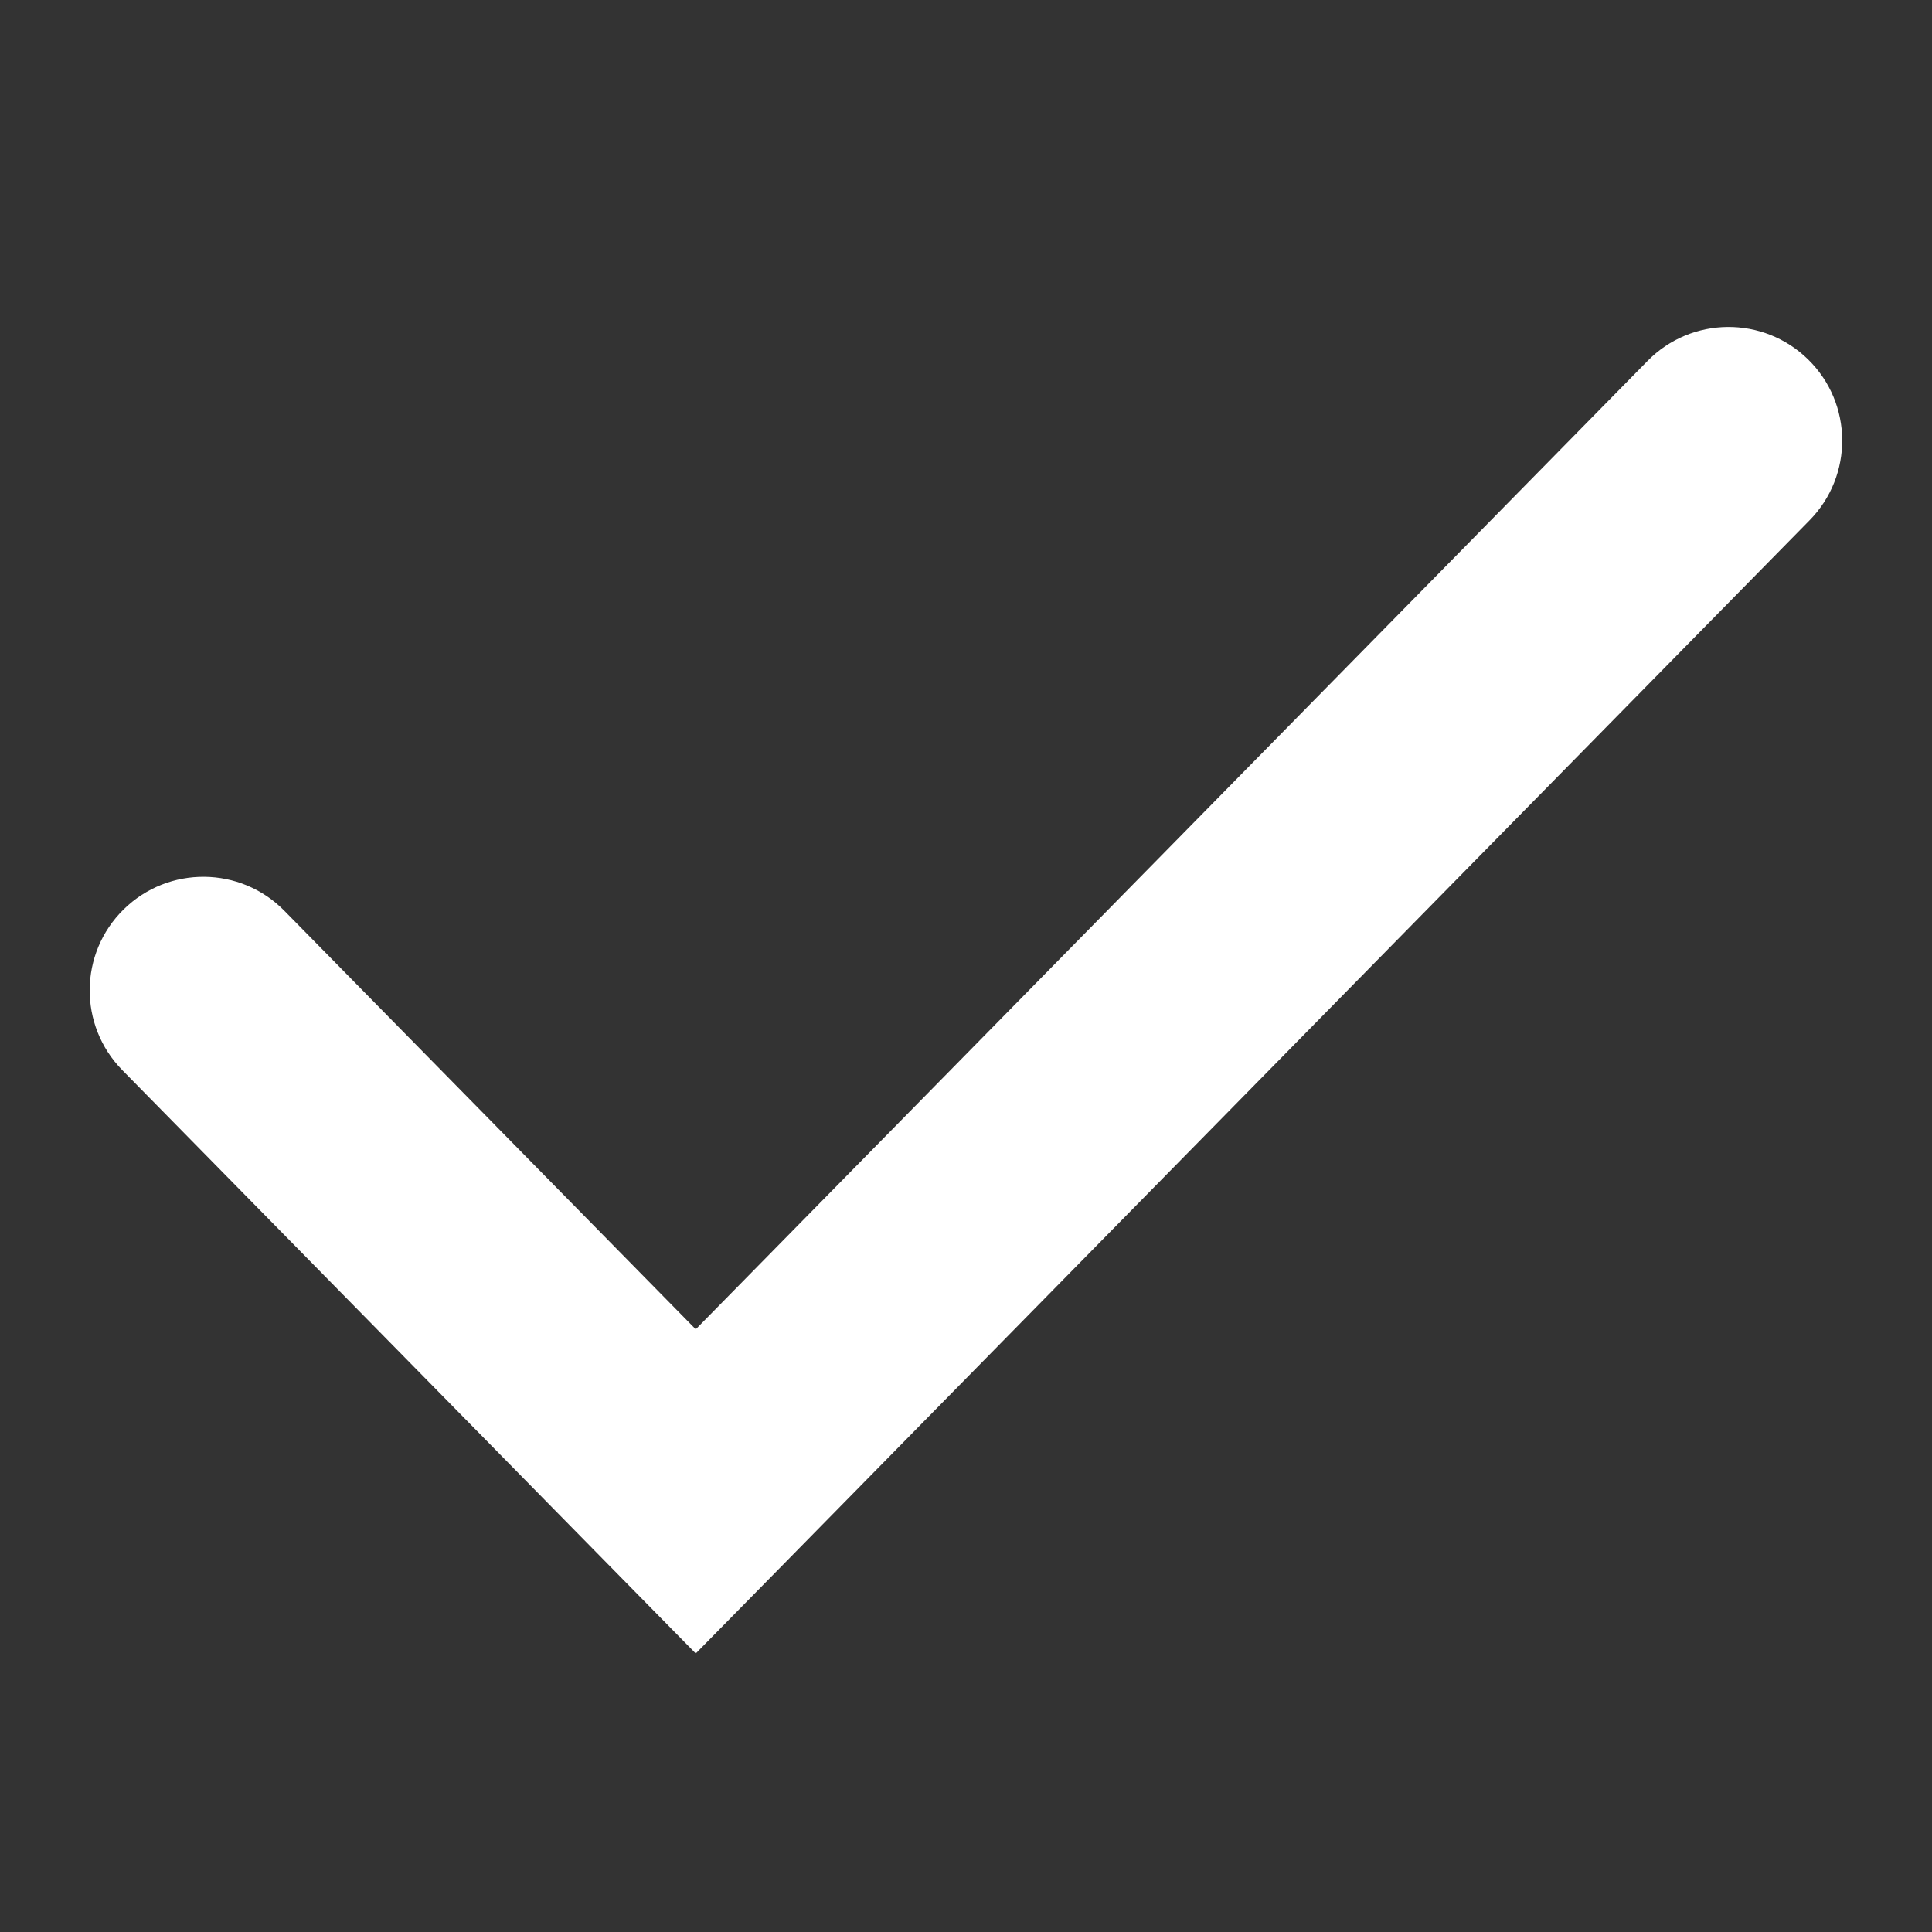 <svg width="17" height="17" viewBox="0 0 17 17" fill="none" xmlns="http://www.w3.org/2000/svg">
<rect x="0" y="0" width="17" height="17" fill="#333333" stroke="none"/>
<path d="M2.502 8.014C2.115 7.62 1.482 7.615 1.088 8.002C0.694 8.389 0.689 9.022 1.076 9.416L2.502 8.014ZM6.122 13.123L5.409 13.824L6.122 14.549L6.835 13.824L6.122 13.123ZM15.923 4.578C16.31 4.184 16.305 3.551 15.911 3.164C15.517 2.777 14.884 2.782 14.497 3.176L15.923 4.578ZM1.076 9.416L5.409 13.824L6.835 12.422L2.502 8.014L1.076 9.416ZM6.835 13.824L15.923 4.578L14.497 3.176L5.409 12.422L6.835 13.824Z" fill="white"/>
</svg>
